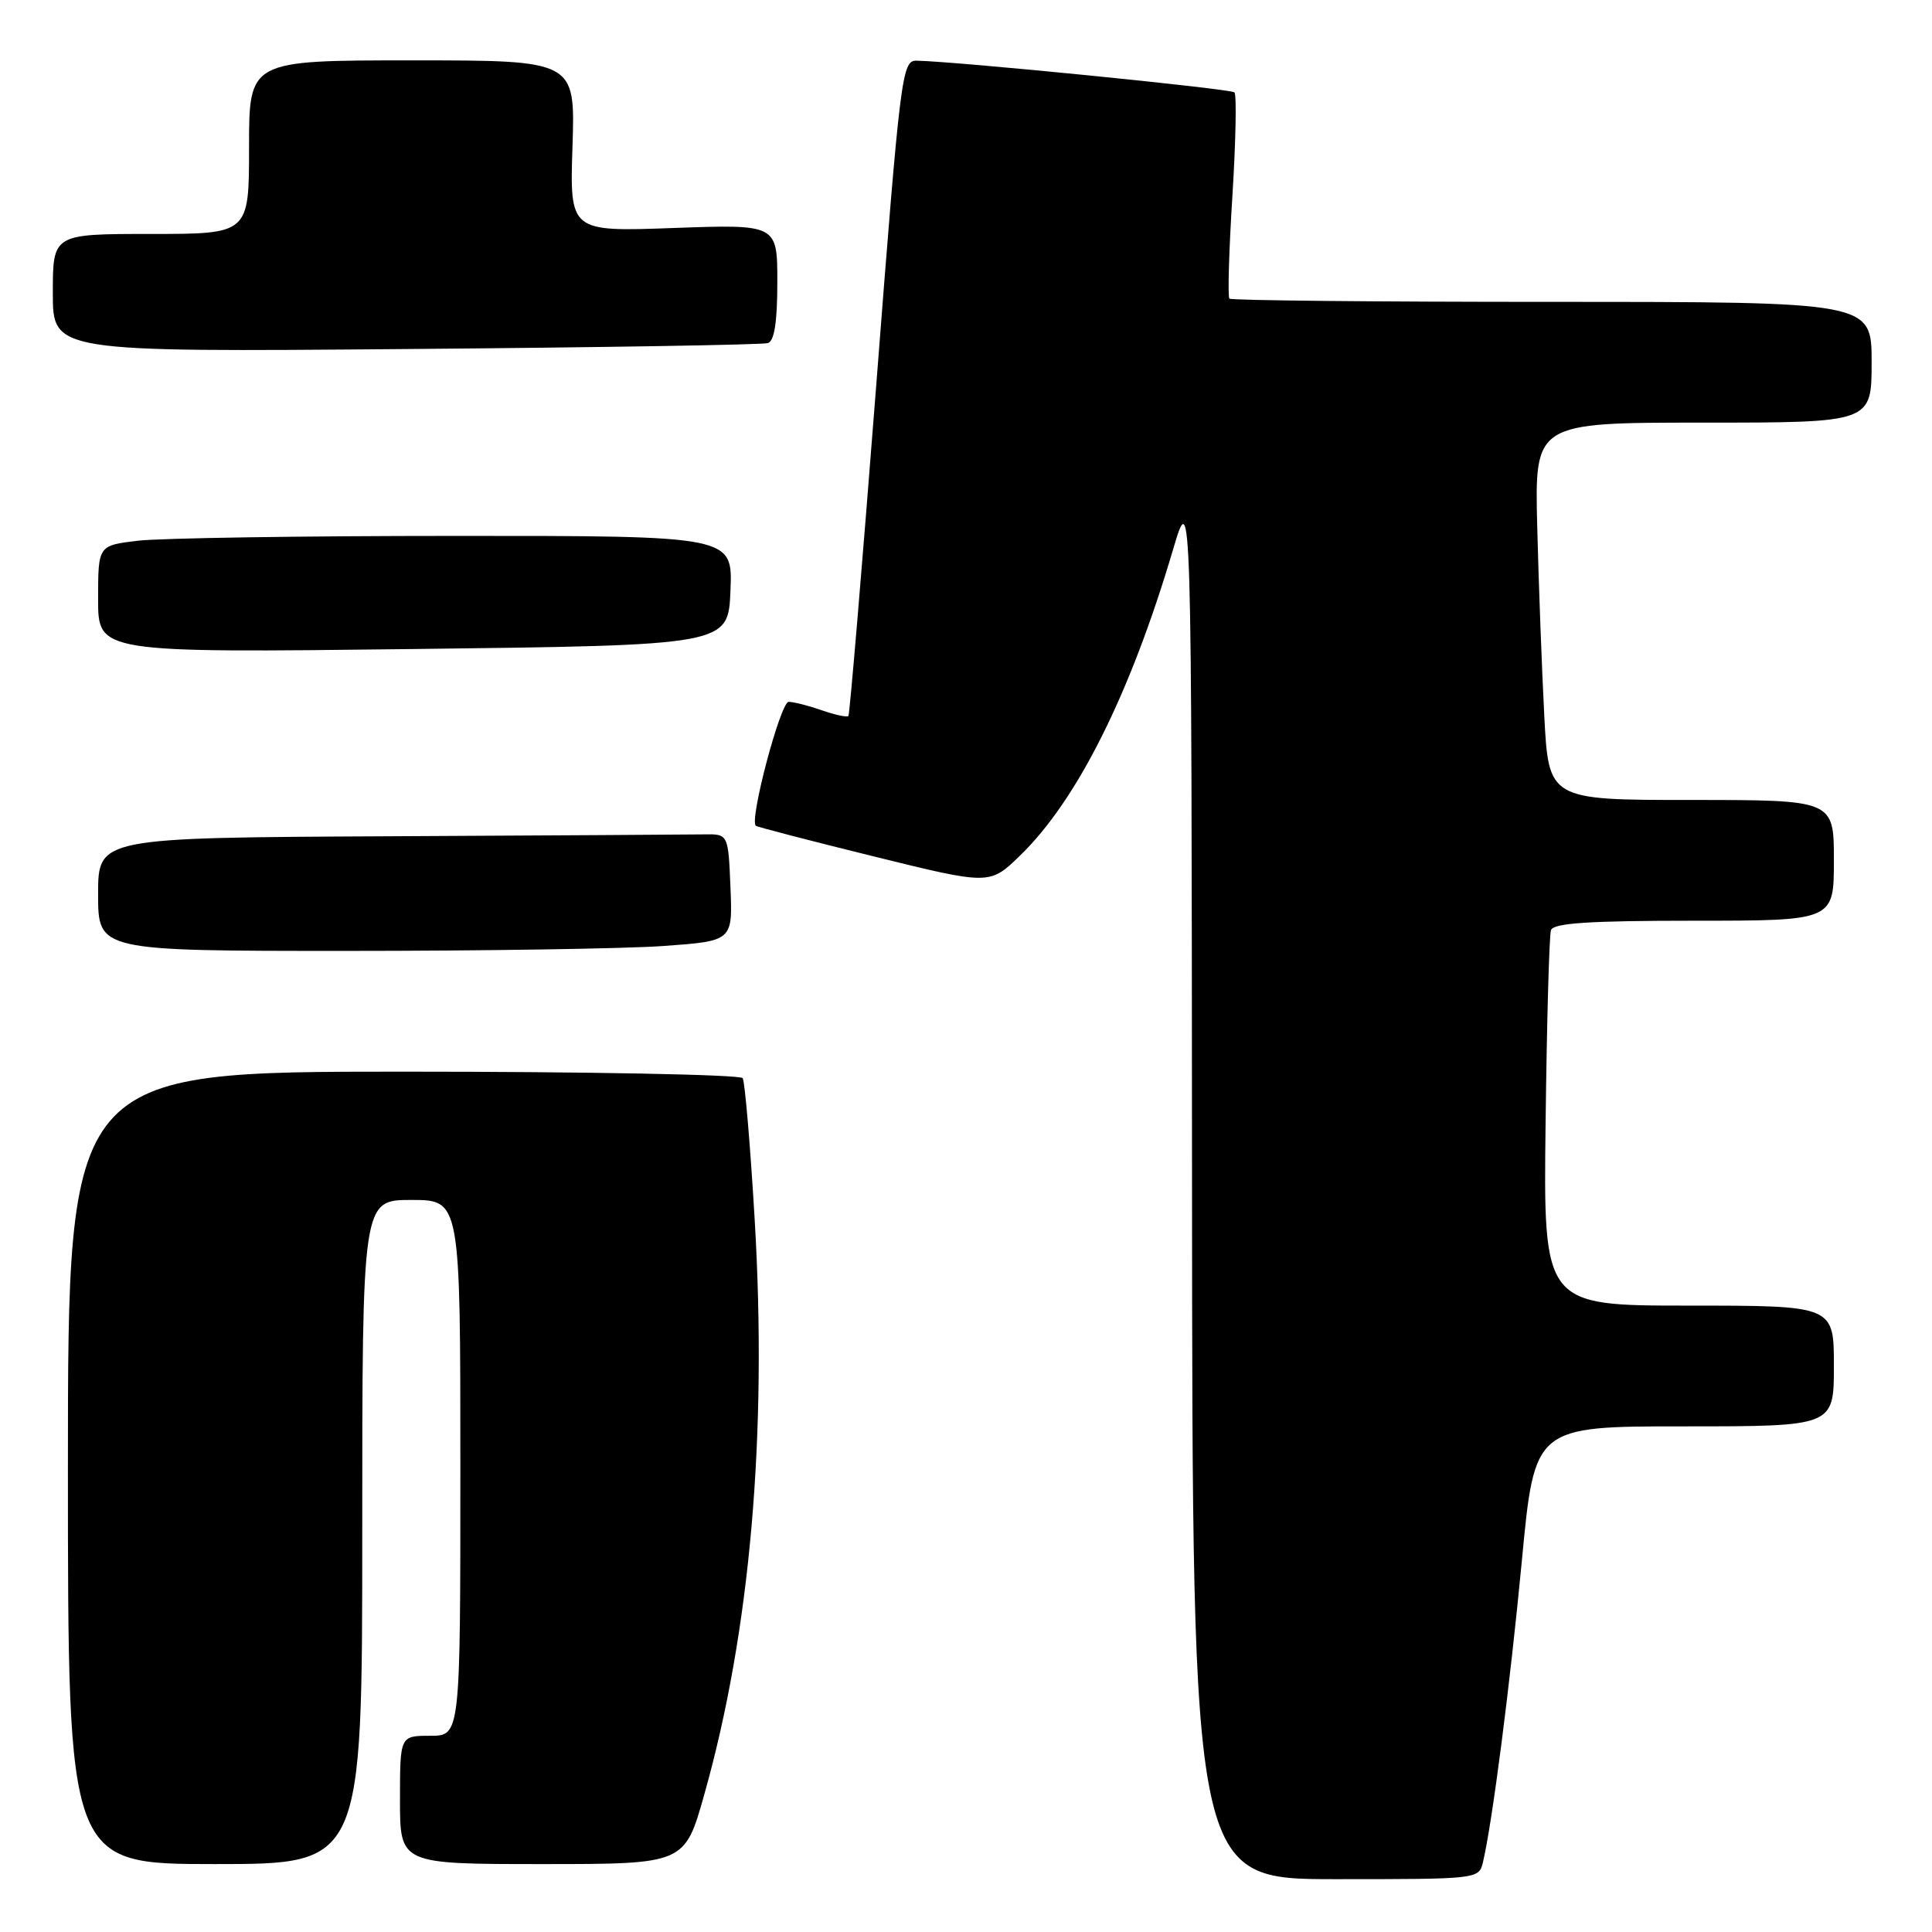 <?xml version="1.0" encoding="UTF-8" standalone="no"?>
<!DOCTYPE svg PUBLIC "-//W3C//DTD SVG 1.1//EN" "http://www.w3.org/Graphics/SVG/1.1/DTD/svg11.dtd" >
<svg xmlns="http://www.w3.org/2000/svg" xmlns:xlink="http://www.w3.org/1999/xlink" version="1.1" viewBox="0 0 256 256">
 <g >
 <path fill="currentColor"
d=" M 196.50 246.75 C 197.74 241.51 200.09 223.28 201.66 206.75 C 203.34 189.00 203.34 189.00 223.17 189.00 C 243.00 189.00 243.00 189.00 243.00 181.00 C 243.00 173.00 243.00 173.00 223.75 173.00 C 204.50 173.00 204.50 173.00 204.80 148.75 C 204.96 135.41 205.28 123.94 205.51 123.25 C 205.83 122.31 210.54 122.00 224.47 122.00 C 243.00 122.00 243.00 122.00 243.00 114.00 C 243.00 106.00 243.00 106.00 224.10 106.00 C 205.20 106.00 205.20 106.00 204.62 94.75 C 204.30 88.56 203.88 77.31 203.69 69.75 C 203.35 56.00 203.35 56.00 225.67 56.00 C 248.00 56.00 248.00 56.00 248.00 48.00 C 248.00 40.00 248.00 40.00 205.67 40.00 C 182.38 40.00 163.14 39.81 162.90 39.57 C 162.67 39.33 162.84 33.21 163.30 25.96 C 163.75 18.72 163.87 12.54 163.57 12.24 C 163.09 11.76 126.97 8.16 121.47 8.04 C 119.51 8.00 119.32 9.52 116.09 51.25 C 114.24 75.04 112.59 94.66 112.42 94.87 C 112.24 95.07 110.66 94.73 108.90 94.12 C 107.14 93.50 105.16 93.00 104.50 93.00 C 103.42 93.00 99.26 108.69 100.15 109.42 C 100.34 109.58 107.39 111.41 115.82 113.49 C 131.14 117.27 131.14 117.27 135.15 113.38 C 142.73 106.04 149.77 91.97 155.42 72.87 C 157.89 64.50 157.89 64.50 157.95 156.75 C 158.00 249.00 158.00 249.00 176.98 249.00 C 195.84 249.00 195.97 248.99 196.50 246.75 Z  M 48.00 203.00 C 48.00 159.00 48.00 159.00 54.50 159.00 C 61.00 159.00 61.00 159.00 61.00 194.50 C 61.00 230.00 61.00 230.00 57.00 230.00 C 53.00 230.00 53.00 230.00 53.00 238.50 C 53.00 247.00 53.00 247.00 71.86 247.00 C 90.73 247.00 90.73 247.00 93.33 237.75 C 99.41 216.19 101.69 190.14 100.00 161.61 C 99.42 151.77 98.70 143.33 98.41 142.86 C 98.12 142.39 77.88 142.00 53.44 142.00 C 9.00 142.00 9.00 142.00 9.00 194.50 C 9.00 247.00 9.00 247.00 28.50 247.00 C 48.00 247.00 48.00 247.00 48.00 203.00 Z  M 87.89 125.35 C 97.08 124.69 97.08 124.69 96.79 117.60 C 96.50 110.50 96.50 110.50 93.25 110.56 C 91.46 110.59 72.68 110.70 51.50 110.81 C 13.00 111.00 13.00 111.00 13.00 118.50 C 13.00 126.00 13.00 126.00 45.85 126.00 C 63.91 126.00 82.83 125.71 87.89 125.35 Z  M 96.79 78.25 C 97.09 71.00 97.09 71.00 60.29 71.01 C 40.06 71.01 21.14 71.30 18.25 71.65 C 13.00 72.28 13.00 72.28 13.00 79.39 C 13.00 86.50 13.00 86.50 54.75 86.00 C 96.50 85.50 96.50 85.50 96.79 78.25 Z  M 101.75 45.46 C 102.61 45.19 103.00 42.65 103.00 37.39 C 103.00 29.72 103.00 29.72 89.25 30.21 C 75.49 30.71 75.49 30.71 75.86 19.35 C 76.22 8.00 76.22 8.00 54.61 8.00 C 33.00 8.00 33.00 8.00 33.00 19.50 C 33.00 31.00 33.00 31.00 20.00 31.00 C 7.00 31.00 7.00 31.00 7.00 38.82 C 7.00 46.64 7.00 46.64 53.75 46.25 C 79.46 46.04 101.06 45.69 101.75 45.46 Z "/>
</g>
</svg>